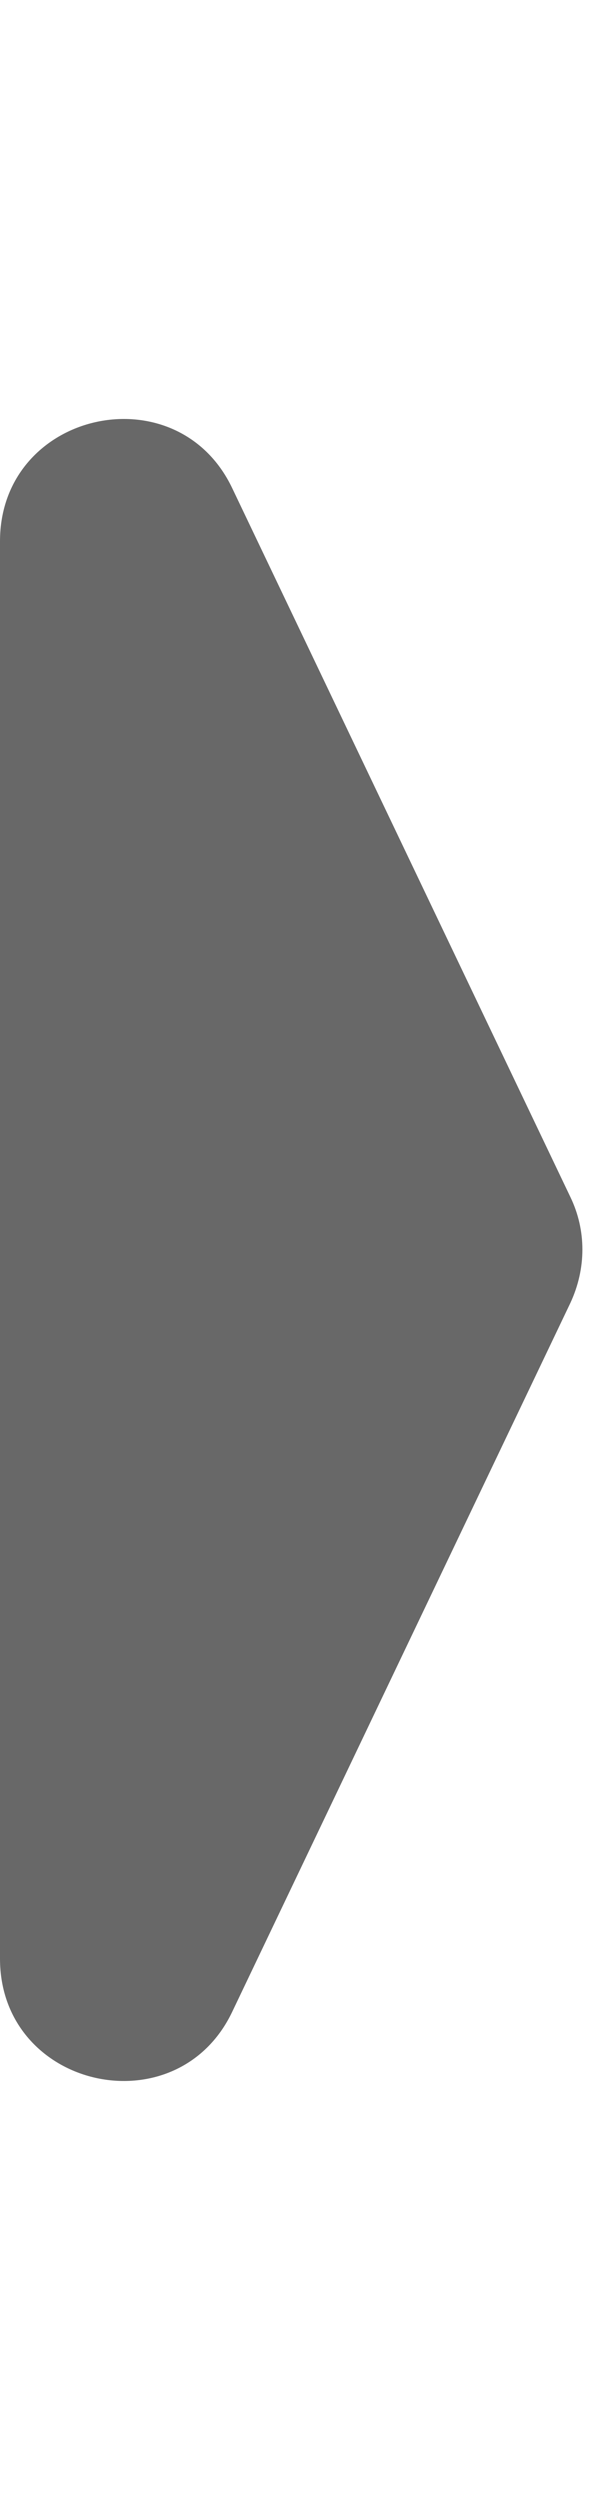 <?xml version="1.0" encoding="utf-8"?>
<!-- Generator: Adobe Illustrator 19.2.1, SVG Export Plug-In . SVG Version: 6.00 Build 0)  -->
<svg version="1.1" id="Layer_1" xmlns="http://www.w3.org/2000/svg" xmlns:xlink="http://www.w3.org/1999/xlink" x="0px" y="0px"
	 viewBox="0 0 48.4 203.2" style="enable-background:new 0 0 48.4 203.2;" xml:space="preserve">
<style type="text/css">
	.st0{fill:#686868;}
</style>
<path class="st0" d="M46.4,97.3c1.3,2.7,1.3,5.8,0,8.6l-22.2,46.5l-5.3,11.1C14.4,173,0,169.8,0,159.2v-57.6V44
	c0-10.6,14.4-13.8,18.9-4.3l5.3,11.1L46.4,97.3z"/>
</svg>

